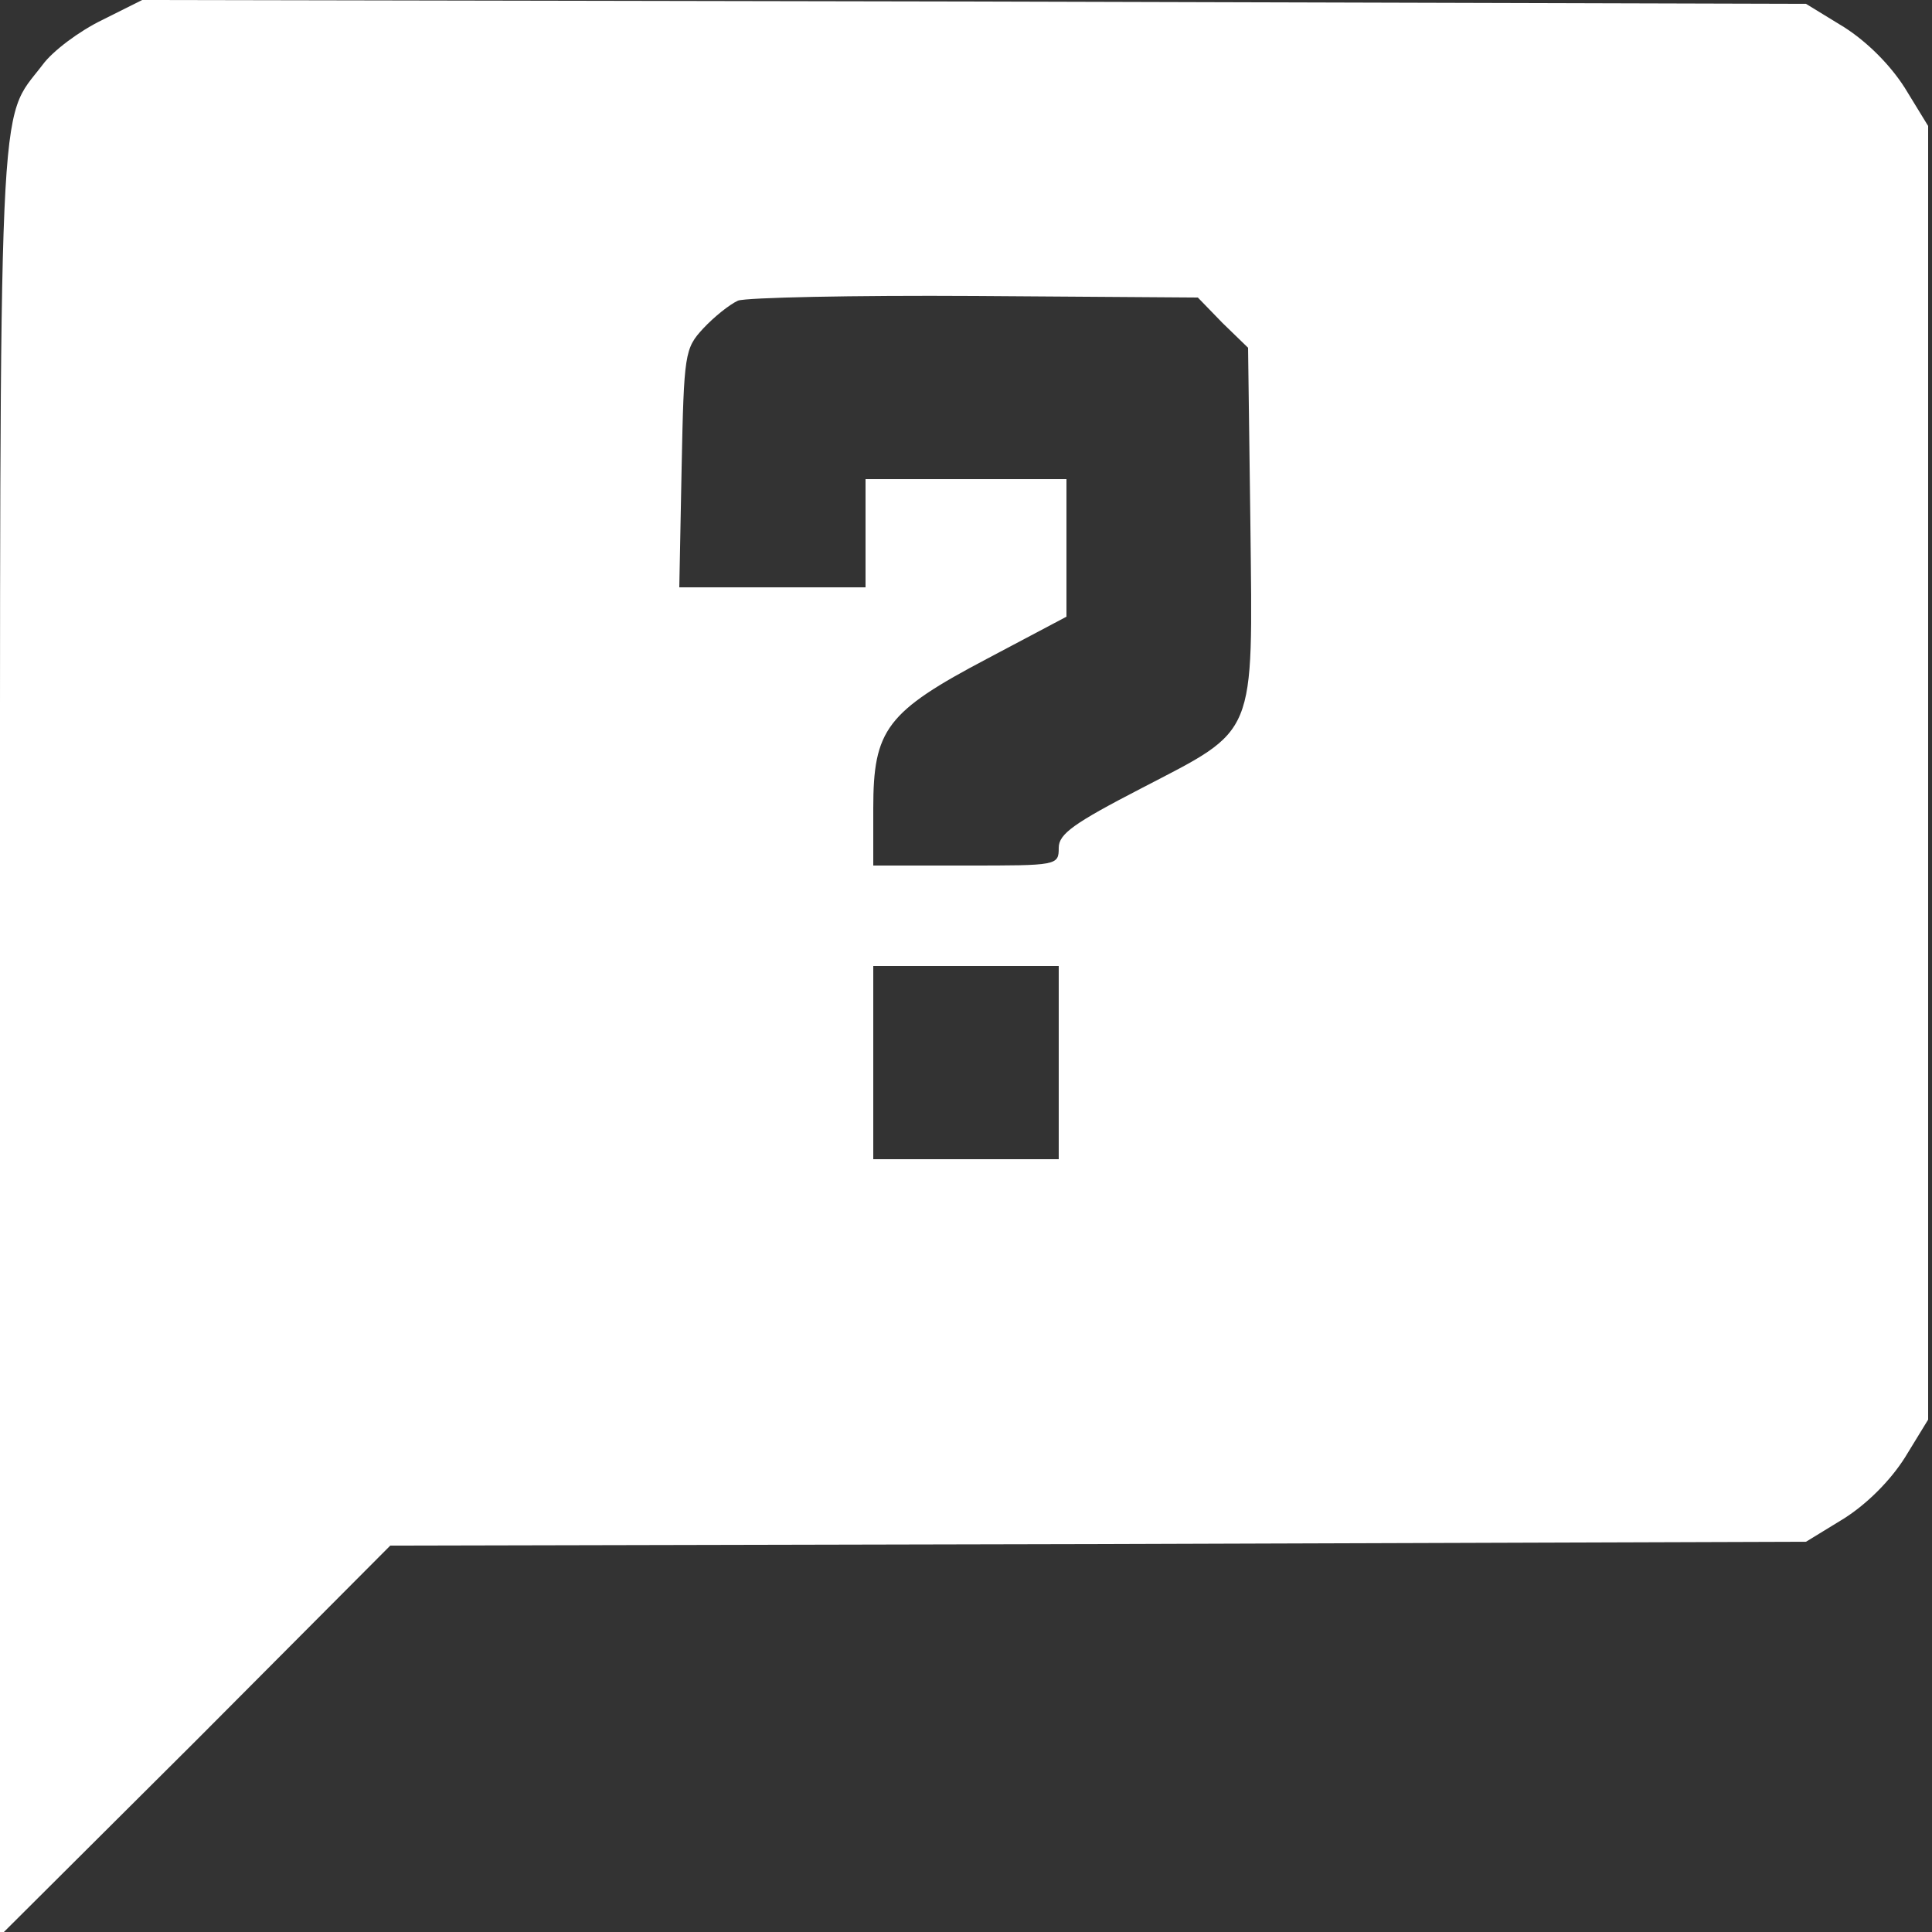 <svg height="250pt" preserveAspectRatio="xMidYMid meet" viewBox="0 0 250 250" width="250pt" xmlns="http://www.w3.org/2000/svg" fill="#fff"><rect x="0" y="0" width="250" height="250" fill="#333333" stroke="none"/><path d="m132 2474c-29-14-64-40-77-58-58-76-55-3-55-1263v-1158l253 252 252 253 916 2 916 3 49 30c30 19 60 49 79 79l30 49v837 837l-30 49c-19 30-49 60-79 79l-49 30-1076 3-1077 2zm1450-392 33-32 3-228c3-279 9-264-141-342-87-45-107-59-107-77 0-23-2-23-120-23h-120v74c0 102 17 125 148 194l102 54v89 89h-130-130v-70-70h-121-120l3 154c3 149 4 155 28 181 14 15 34 31 45 36 11 4 149 7 307 6l288-2zm-212-957v-125h-120-120v125 125h120 120z" transform="matrix(.1 0 0 -.1 0 250)"/></svg>